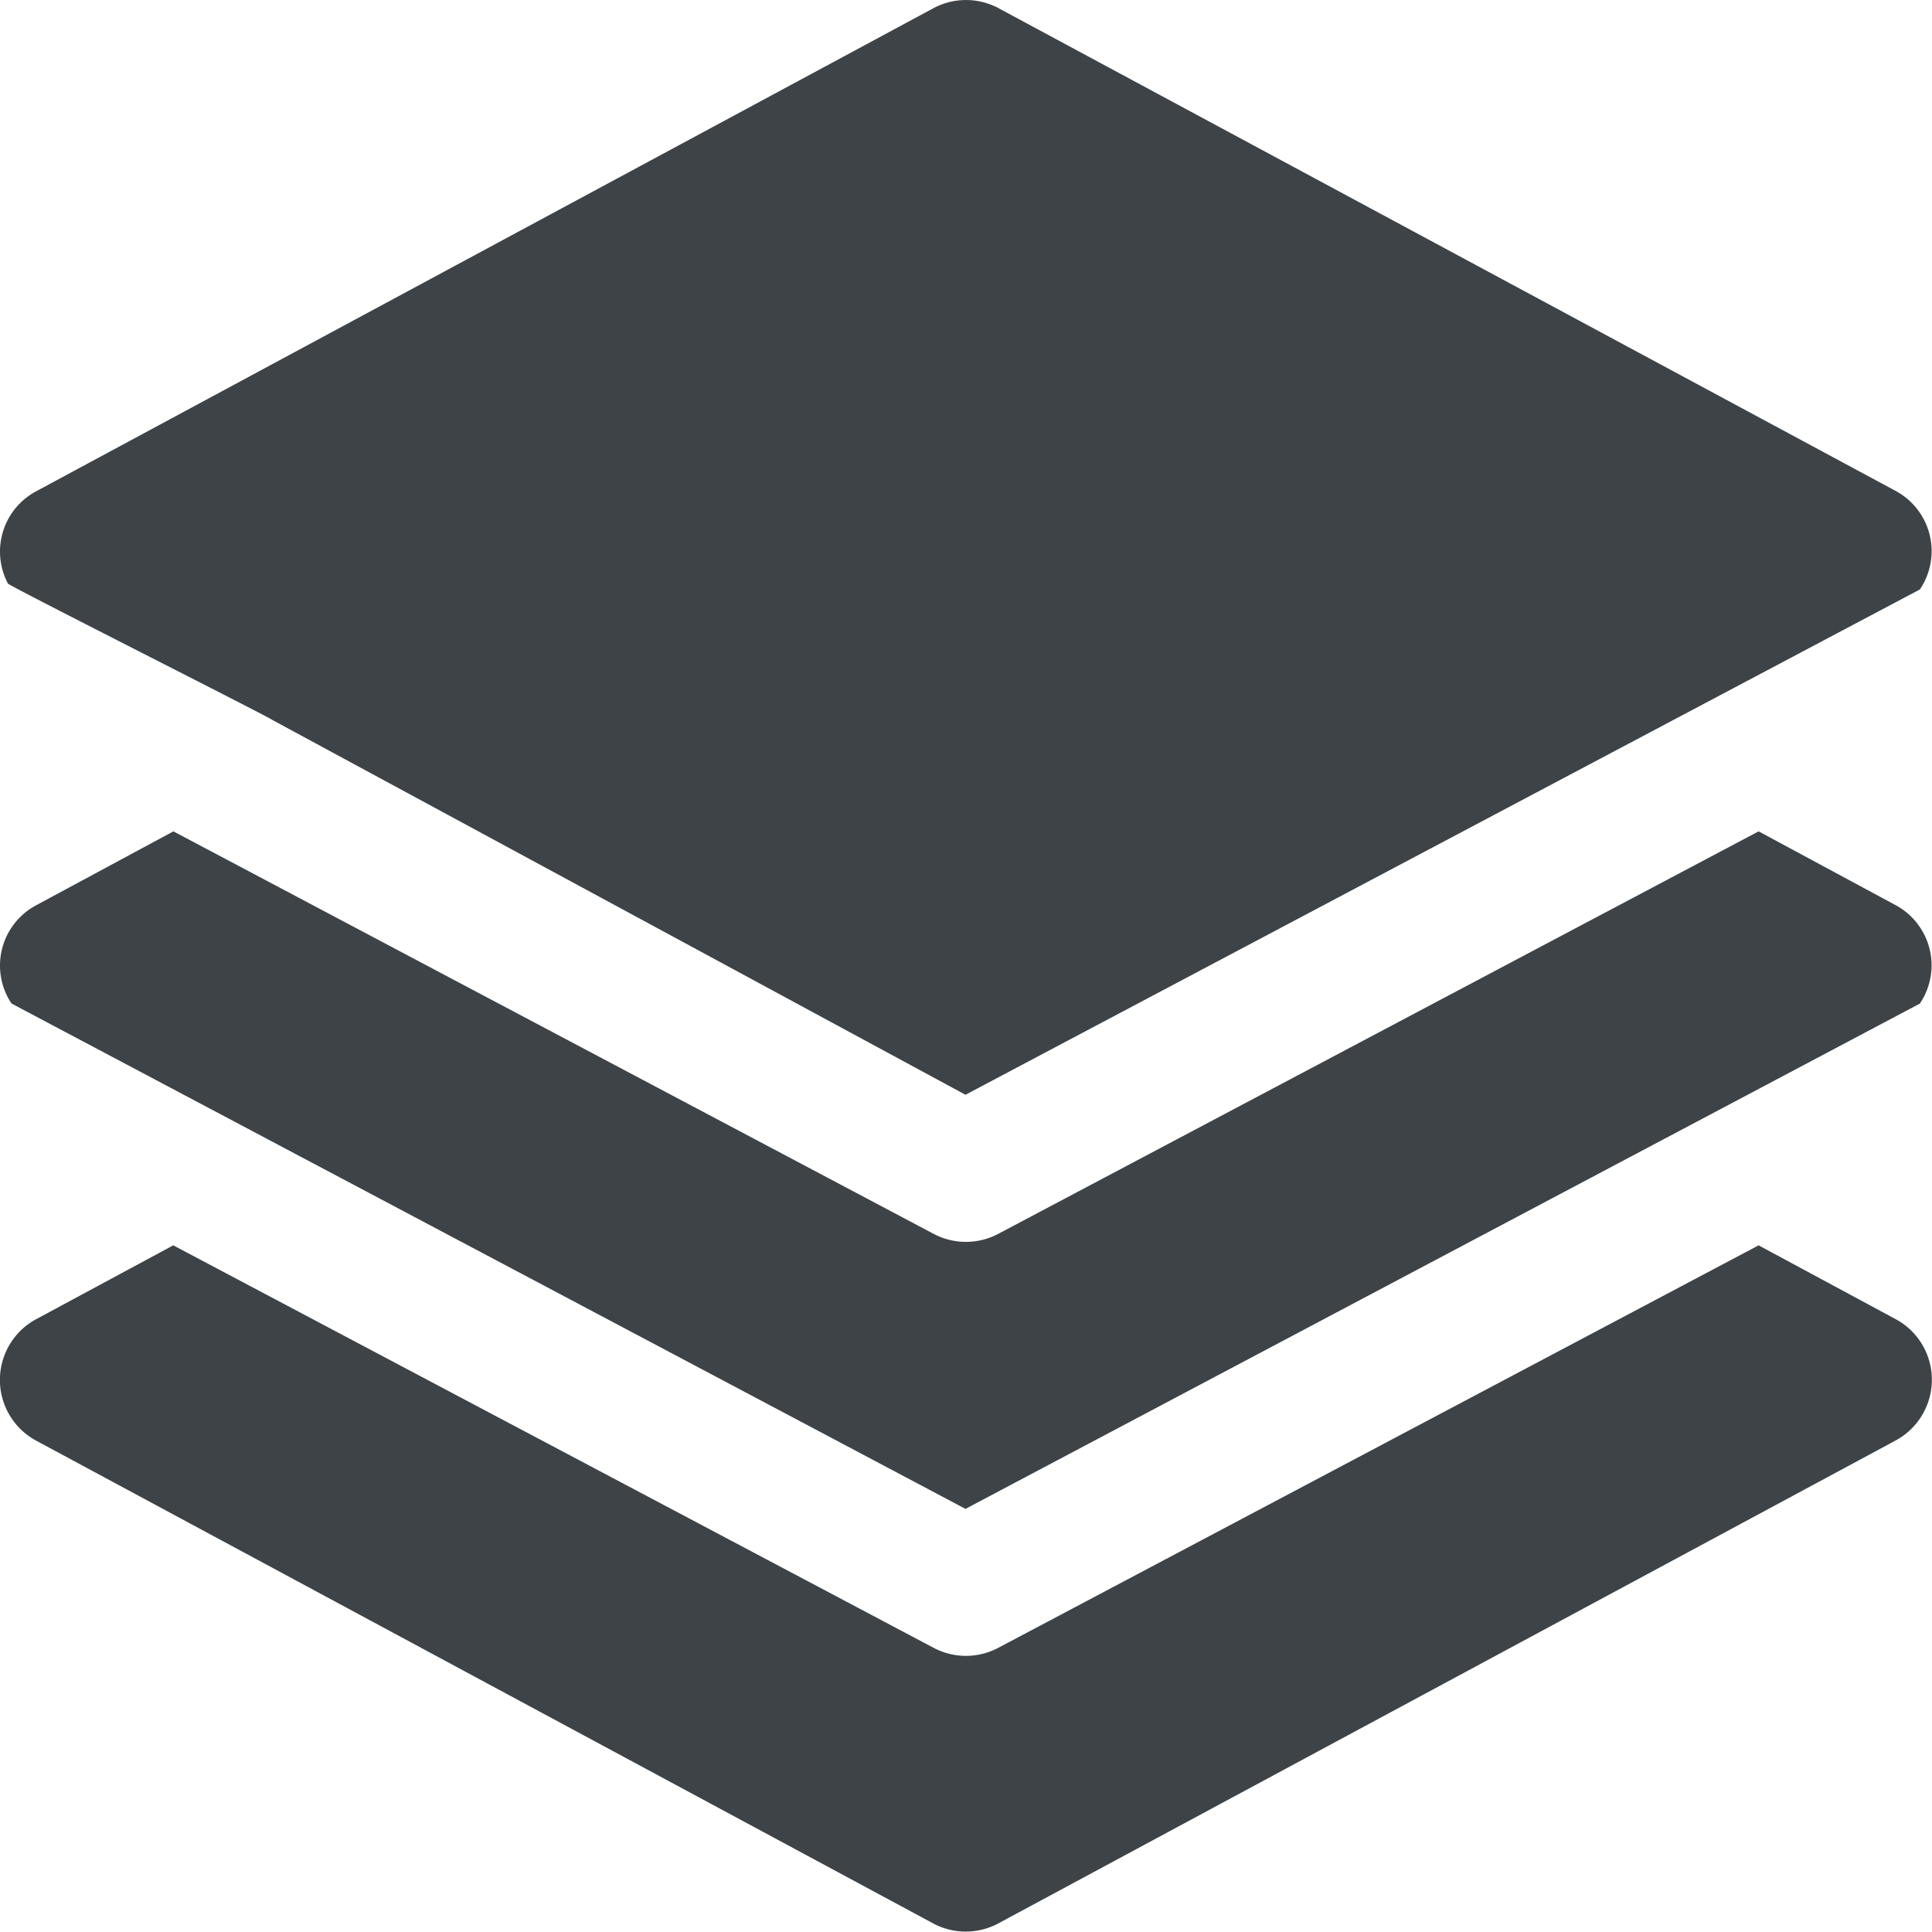 <svg xmlns="http://www.w3.org/2000/svg" width="14.808" height="14.808" viewBox="0 0 14.808 14.808">
  <g id="tomtat" transform="translate(0 -0.009)">
    <g id="Group_41351" data-name="Group 41351" transform="translate(0 6.381)">
      <g id="Group_41350" data-name="Group 41350" transform="translate(0)">
        <path id="Path_12962" data-name="Path 12962" d="M14.576,206.248a.515.515,0,0,0-.046-.028l-1.051-.566-5.828,3.085a.529.529,0,0,1-.495,0l-5.827-3.085-1.051.566a.524.524,0,0,0-.217.708.53.53,0,0,0,.028.046L7.4,210.847l7.315-3.873A.524.524,0,0,0,14.576,206.248Z" transform="translate(0 -205.654)" fill="#3e4348"/>
      </g>
    </g>
    <g id="Group_41353" data-name="Group 41353" transform="translate(0 9.554)">
      <g id="Group_41352" data-name="Group 41352">
        <path id="Path_12963" data-name="Path 12963" d="M14.758,308.834a.529.529,0,0,0-.214-.214l-1.051-.566-5.828,3.085a.529.529,0,0,1-.495,0l-5.828-3.085-1.051.566a.529.529,0,0,0,0,.931l6.875,3.7a.529.529,0,0,0,.5,0l6.875-3.7A.529.529,0,0,0,14.758,308.834Z" transform="translate(-0.014 -308.054)" fill="#3e4348"/>
      </g>
    </g>
    <g id="Group_41355" data-name="Group 41355" transform="translate(0 0.009)">
      <g id="Group_41354" data-name="Group 41354" transform="translate(0 0)">
        <path id="Path_12964" data-name="Path 12964" d="M14.576,3.8a.524.524,0,0,0-.046-.028L7.654.072a.529.529,0,0,0-.5,0L.278,3.774a.524.524,0,0,0-.217.708C.069,4.5,2.079,5.513,2.089,5.528L7.4,8.4l7.315-3.873A.524.524,0,0,0,14.576,3.8Z" transform="translate(0 -0.009)" fill="#3e4348"/>
      </g>
    </g>
  </g>
</svg>

